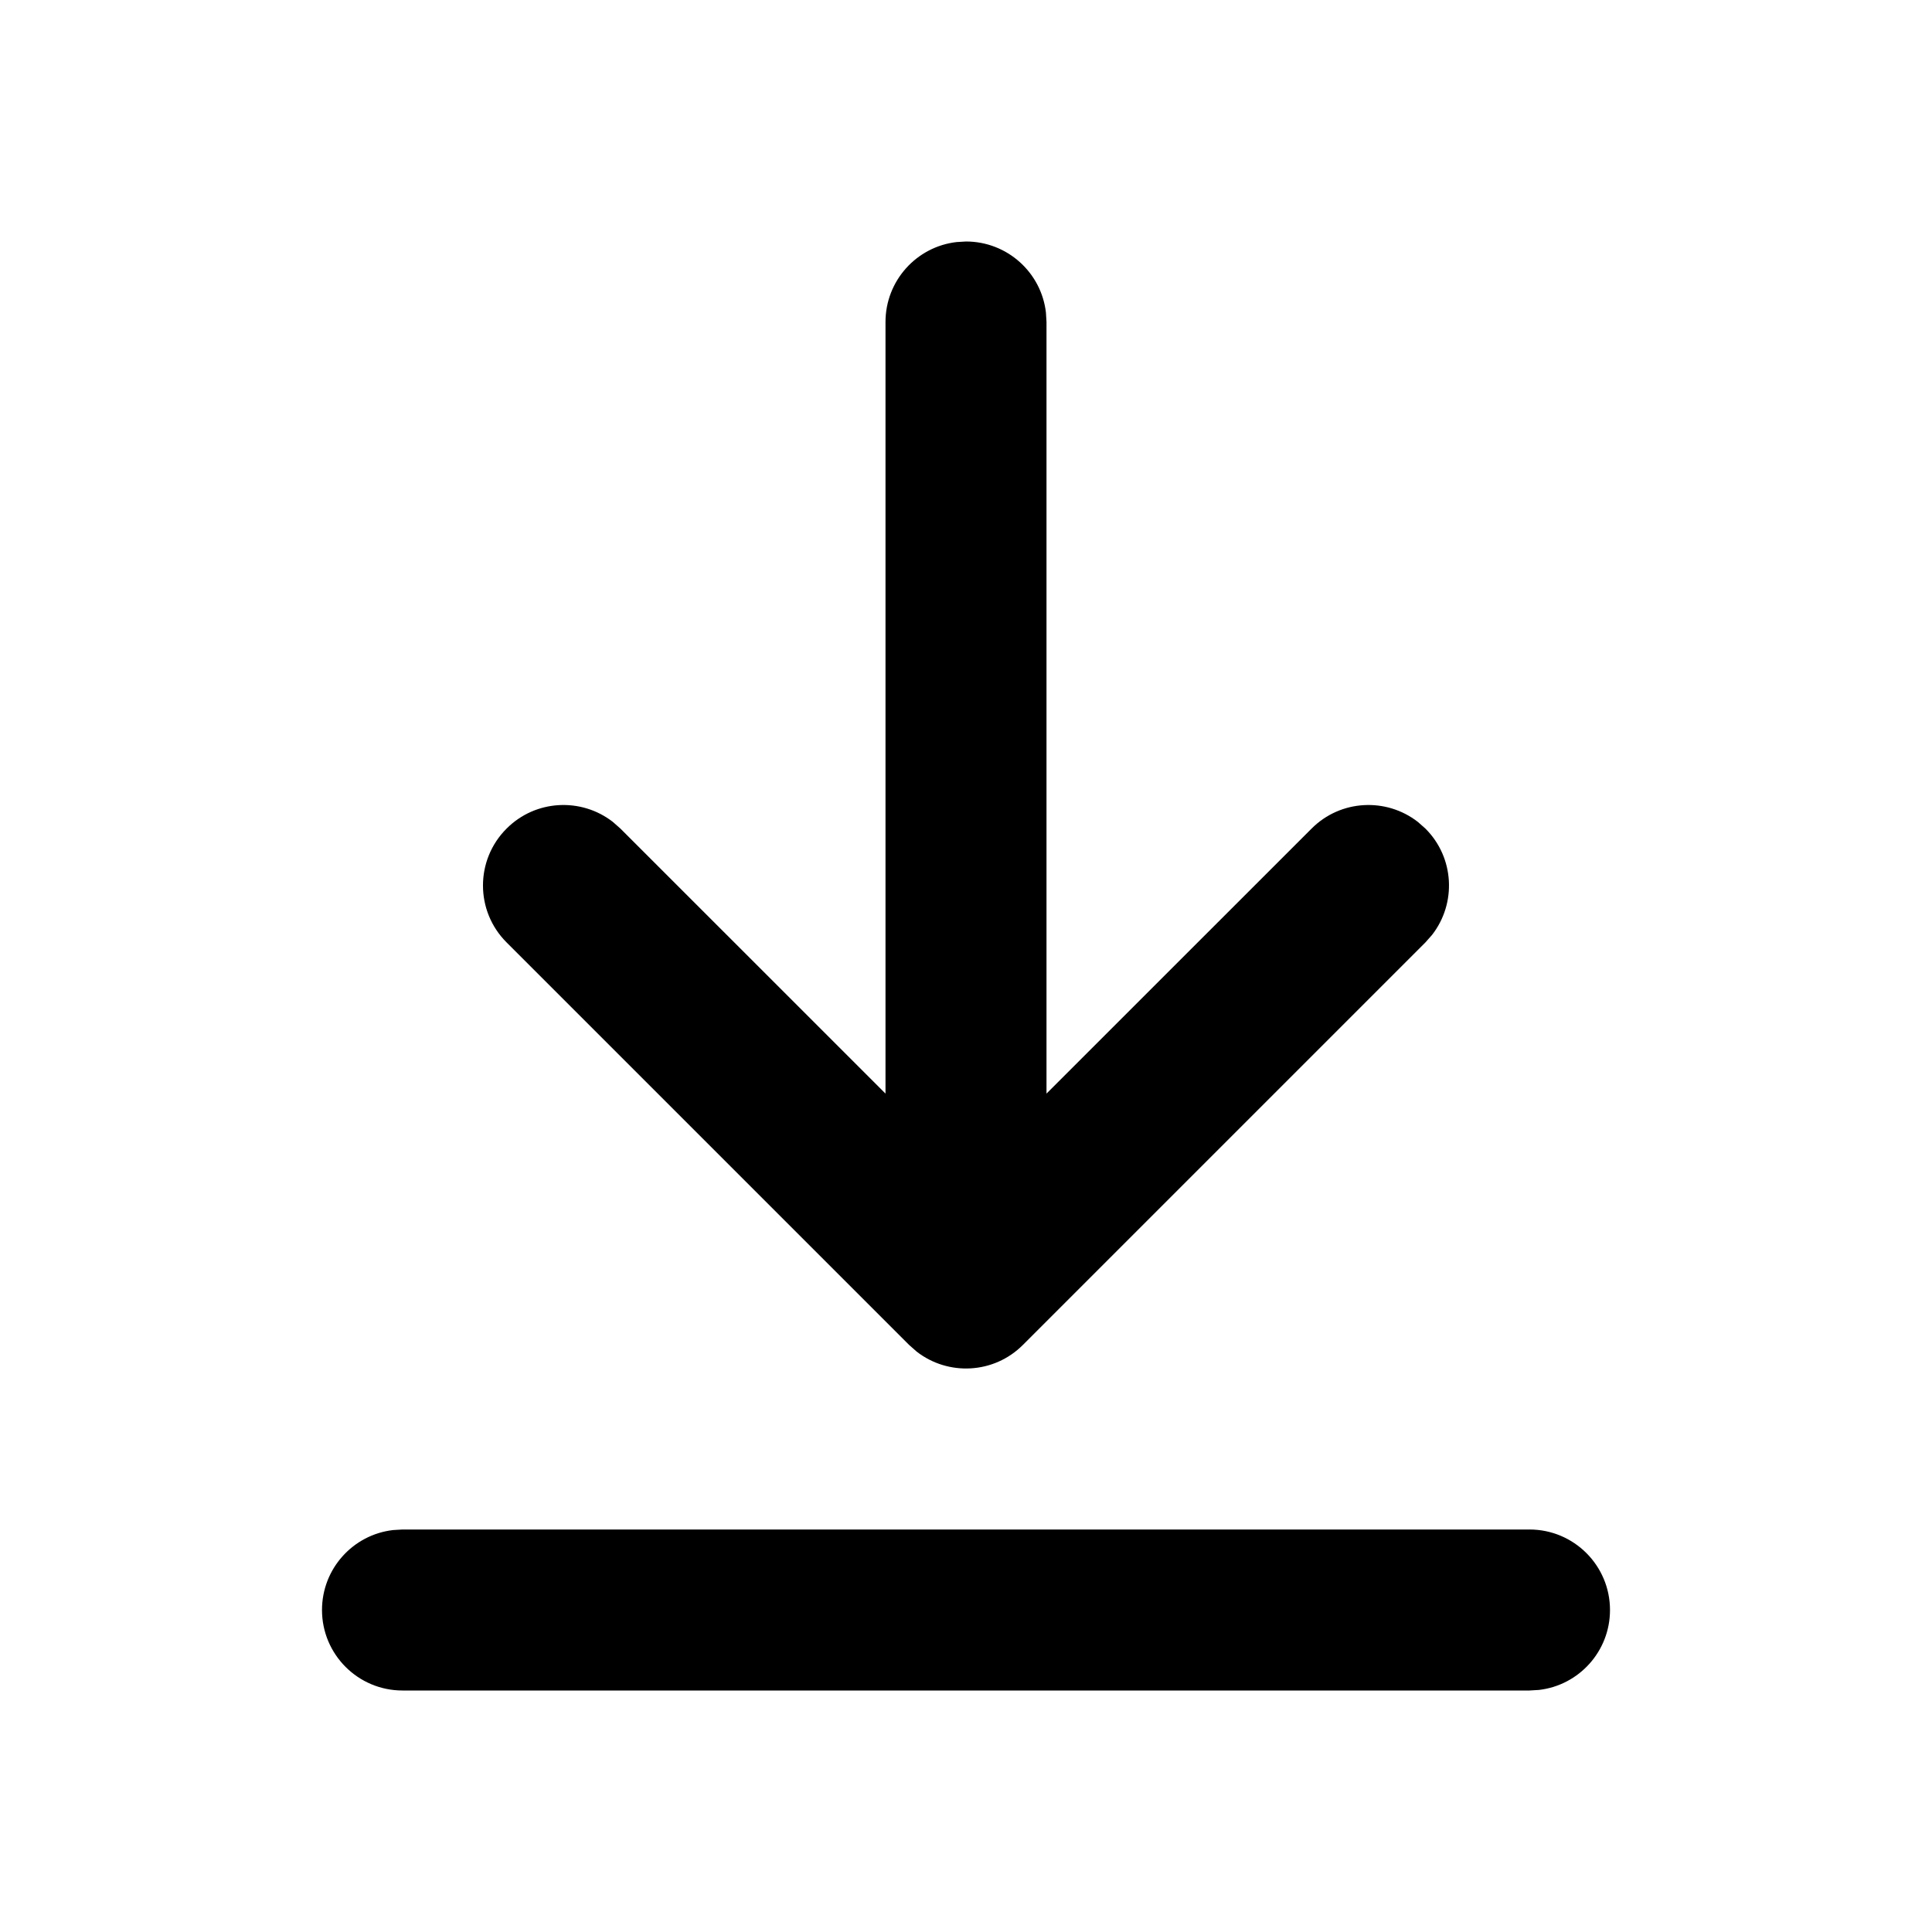 <svg xmlns="http://www.w3.org/2000/svg" width="24" height="24" viewBox="0 0 24 24">
    <g fill="none" fill-rule="evenodd">
        <polygon points="0 0 24 0 24 24 0 24"/>
        <path fill="#000" fill-rule="nonzero"
              d="M5,19 L19,19 C19.552,19 20,19.448 20,20 C20,20.513 19.614,20.936 19.117,20.993 L19,21 L5,21 C4.448,21 4,20.552 4,20 C4,19.487 4.386,19.064 4.883,19.007 L5,19 L19,19 L5,19 Z M11.883,3.007 L12,3 C12.513,3 12.936,3.386 12.993,3.883 L13,4 L13,13.585 L16.293,10.293 C16.653,9.932 17.221,9.905 17.613,10.21 L17.707,10.293 C18.068,10.653 18.095,11.221 17.79,11.613 L17.707,11.707 L12.707,16.707 C12.347,17.068 11.779,17.095 11.387,16.79 L11.293,16.707 L6.293,11.707 C5.902,11.317 5.902,10.683 6.293,10.293 C6.653,9.932 7.221,9.905 7.613,10.21 L7.707,10.293 L11,13.585 L11,4 C11,3.487 11.386,3.064 11.883,3.007 L12,3 L11.883,3.007 Z"/>
    </g>
</svg>
